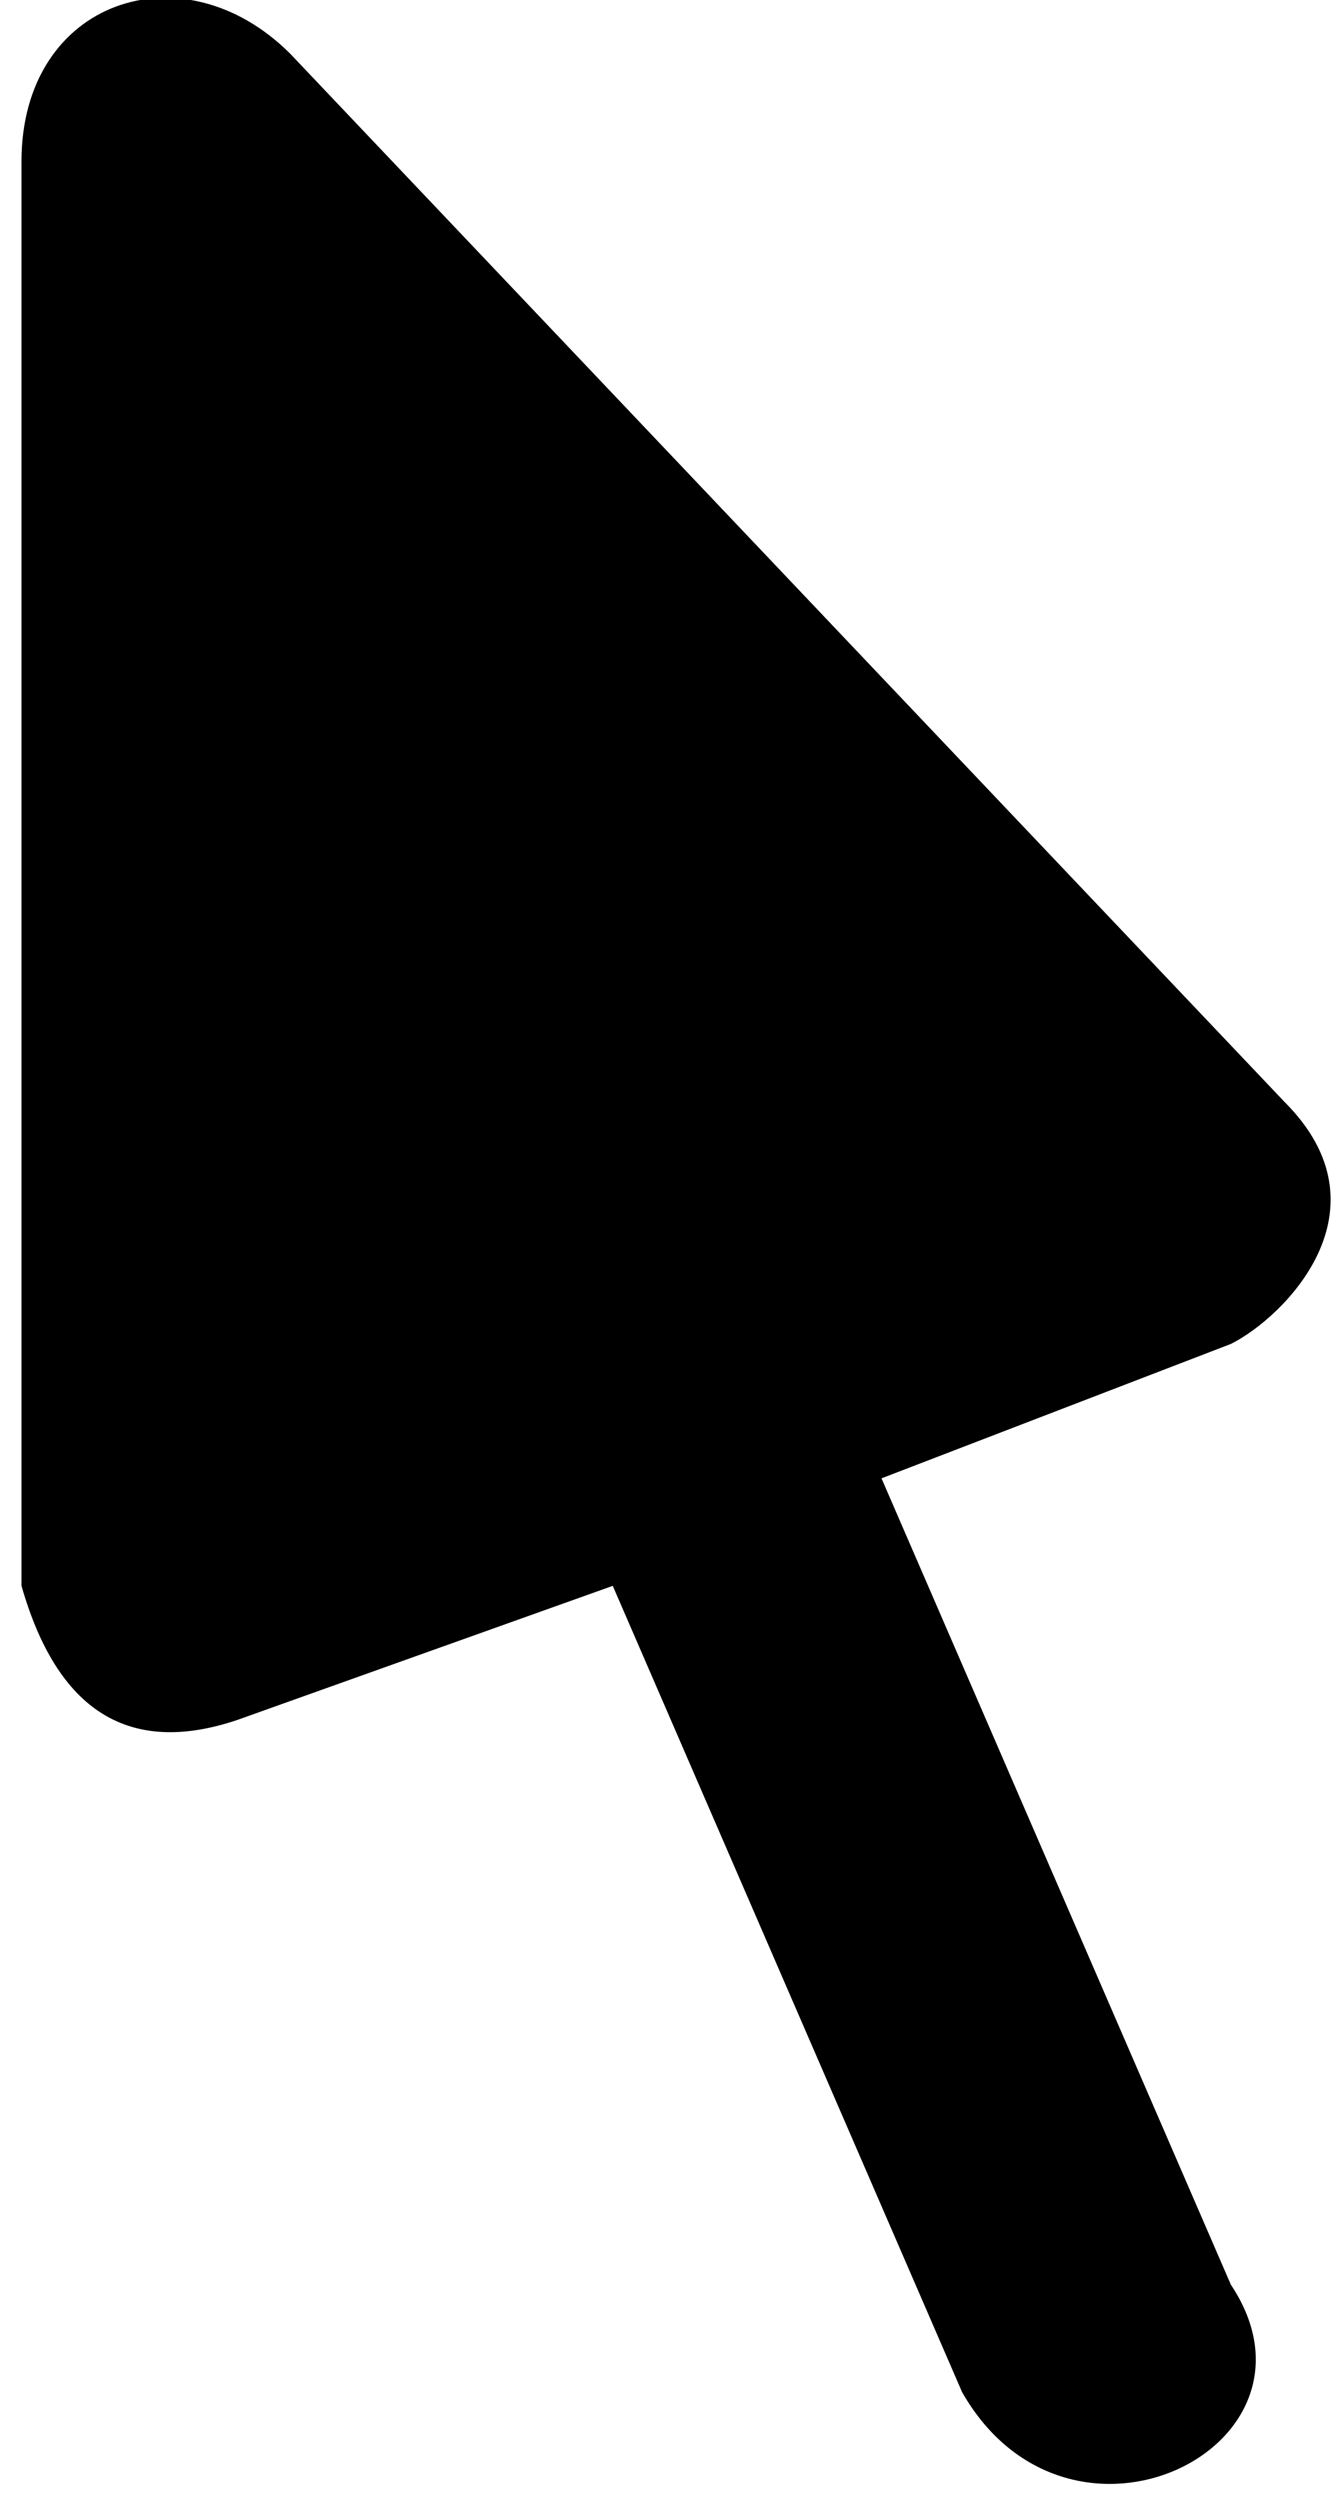 <?xml-stylesheet href="coursor_icon.css" type="text/css"?><svg xmlns="http://www.w3.org/2000/svg" xml:space="preserve" width="16" height="30" style="shape-rendering:geometricPrecision;text-rendering:geometricPrecision;image-rendering:optimizeQuality;fill-rule:evenodd;clip-rule:evenodd" viewBox="0 0 0.048 0.093"><path d="M.047.041.01.002C.006-.002 0 0 0 .006v.053q.002.007.008.005L.022.059l.013.03c.004.007.014.002.01-.004L.032.055.045.05C.047.049.051.045.047.041" class="fil0"/></svg>